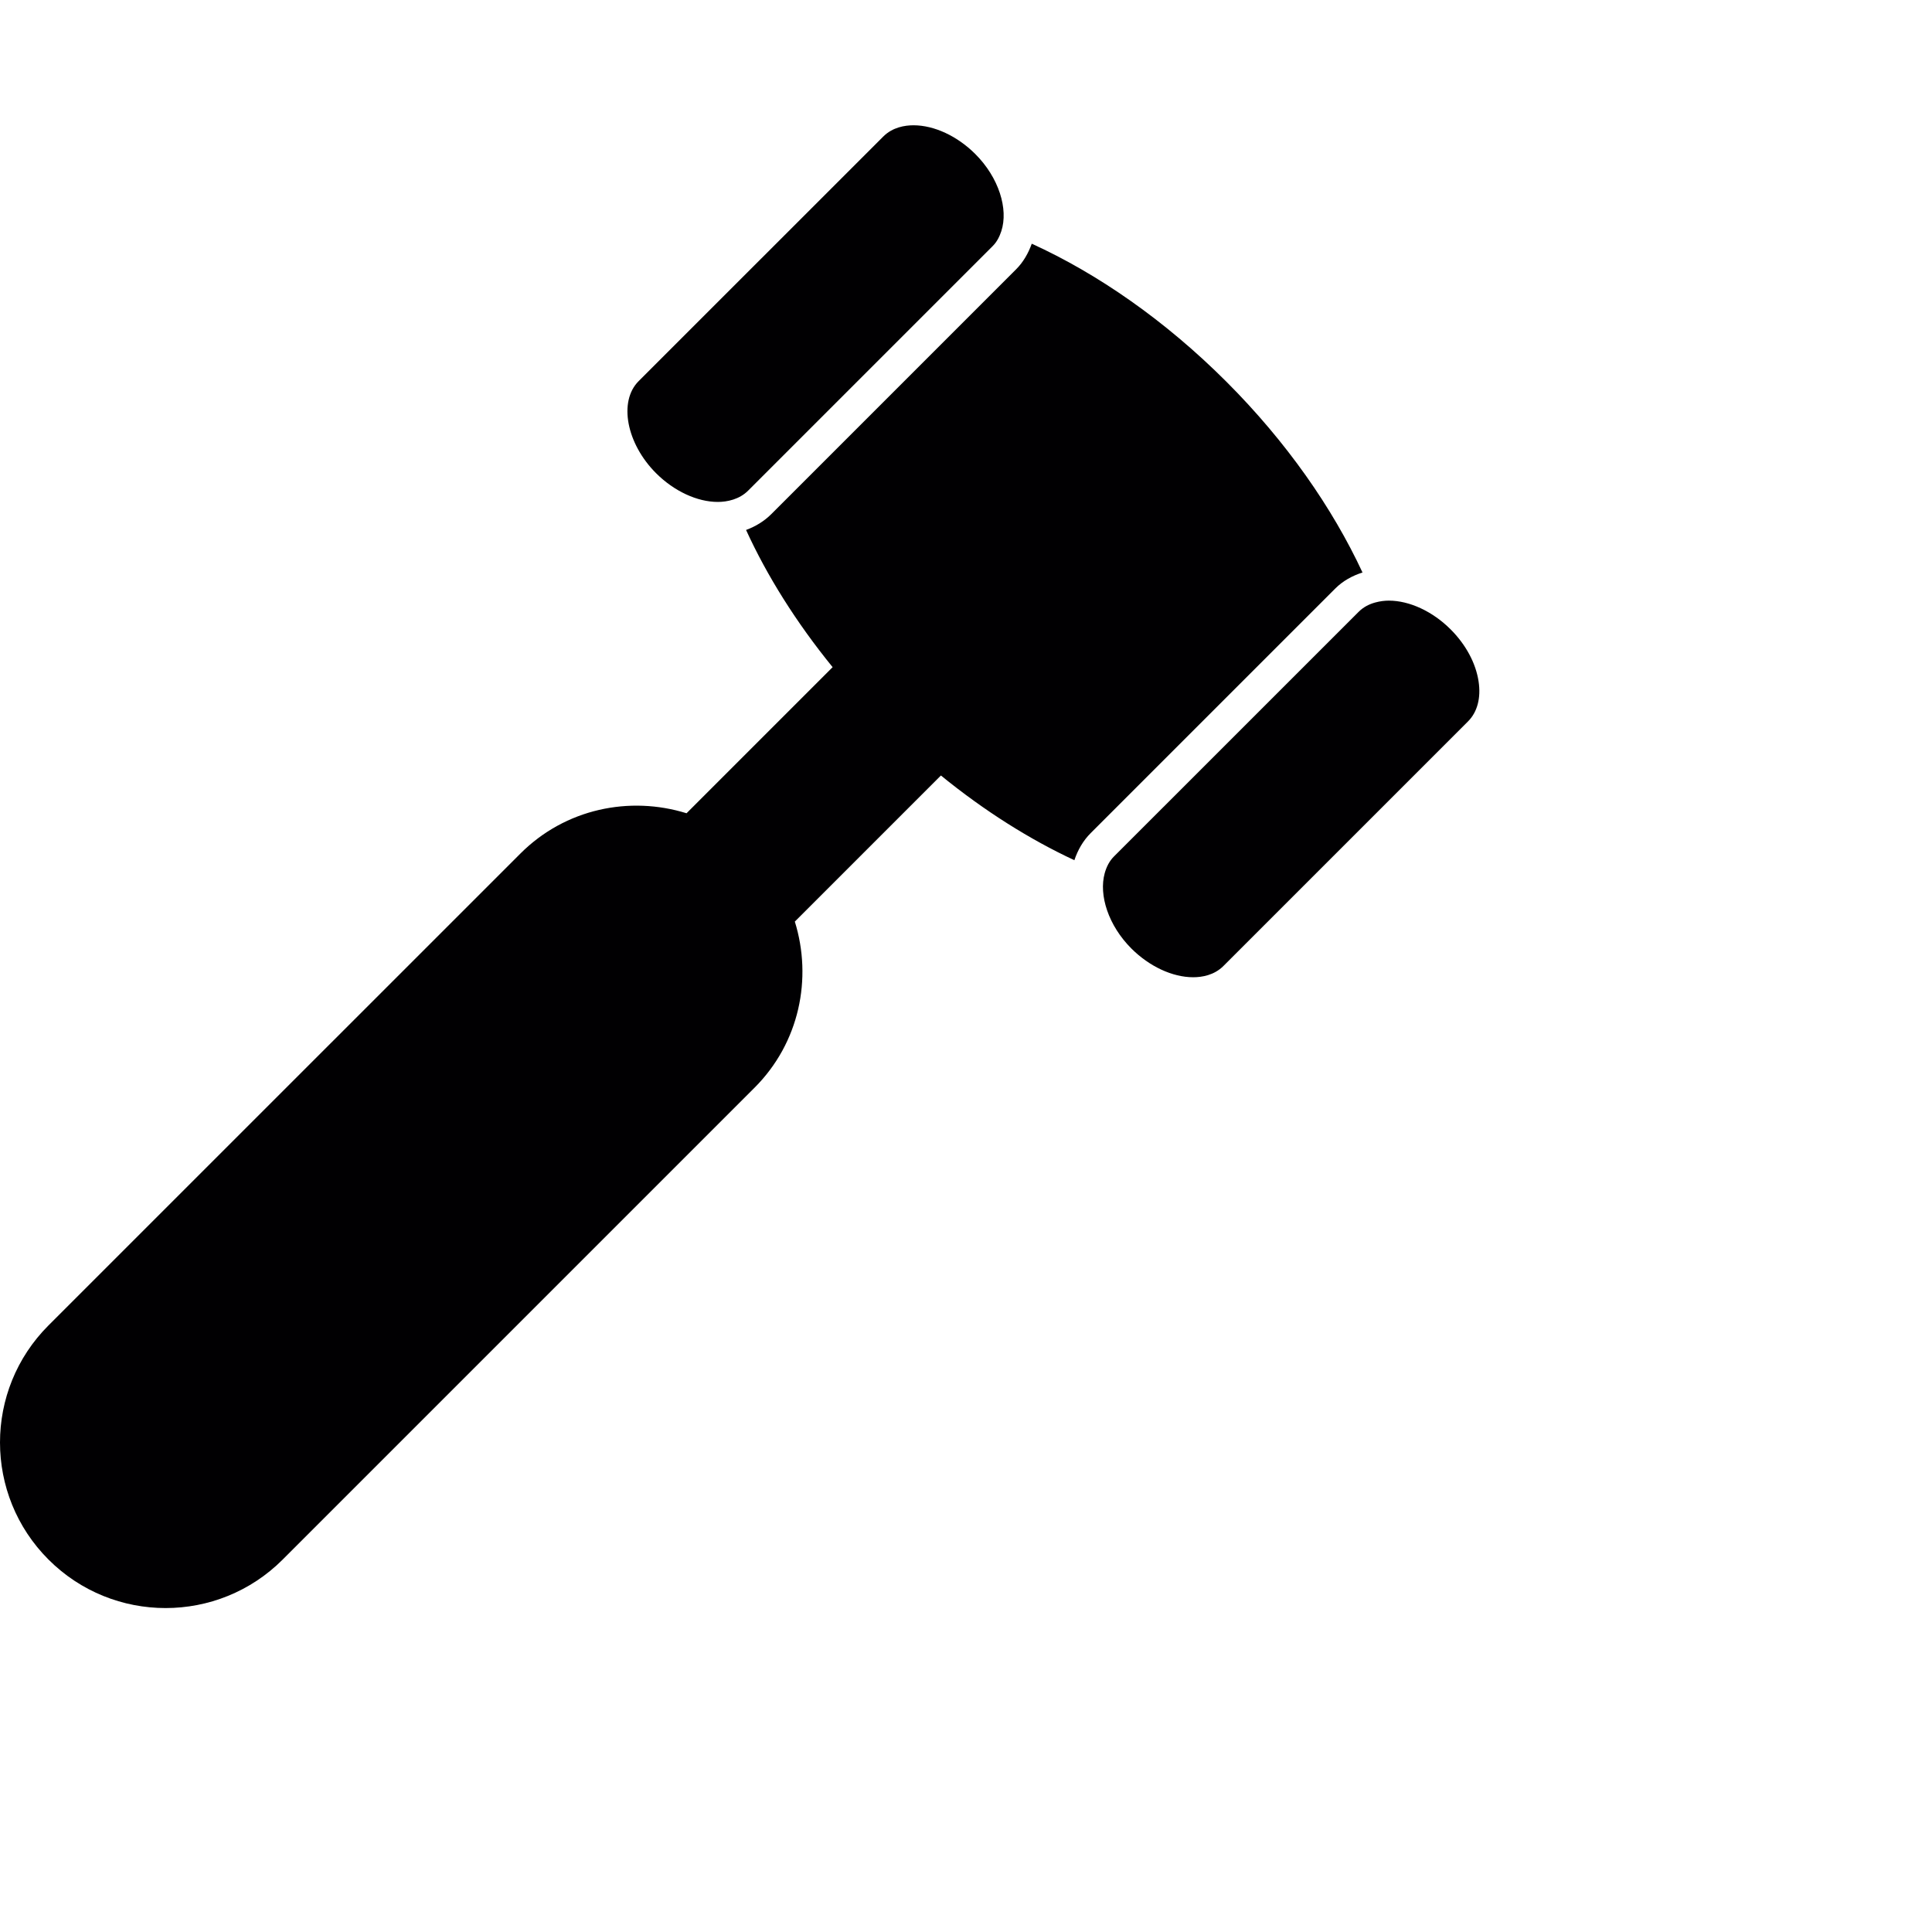 <!DOCTYPE svg PUBLIC "-//W3C//DTD SVG 1.1//EN" "http://www.w3.org/Graphics/SVG/1.1/DTD/svg11.dtd">

<svg height="800px" width="800px" version="1.1" id="Capa_1" xmlns="http://www.w3.org/2000/svg" xmlns:xlink="http://www.w3.org/1999/xlink" viewBox="0 0 476.243 476.243" xml:space="preserve" fill="#000000">

<g id="SVGRepo_bgCarrier" stroke-width="0"/>

<g id="SVGRepo_tracerCarrier" stroke-linecap="round" stroke-linejoin="round"/>

<g id="SVGRepo_iconCarrier"> <g> <path style="fill:#010002;" d="M69.684,384.436l116.312-116.312c11.096-11.096,14.282-26.938,9.933-40.952l36.01-36.01 c10.762,8.763,21.923,15.769,32.896,20.882c0.837-2.495,2.13-4.788,4.016-6.674l60.306-60.306c1.87-1.87,4.178-3.138,6.706-3.942 c-7.381-15.867-18.696-32.173-33.555-47.032c-15.152-15.152-31.807-26.654-47.975-34.018c-0.845,2.341-2.065,4.511-3.853,6.308 l-60.306,60.306c-1.78,1.78-3.902,3.081-6.267,3.95c5.145,11.266,12.331,22.752,21.338,33.823l-36.01,36.01 c-14.014-4.349-29.856-1.162-40.952,9.933L11.955,326.715c-15.94,15.94-15.94,41.781,0,57.721 C27.895,400.376,53.744,400.376,69.684,384.436z"/> <path style="fill:#010002;" d="M274.589,211.127c-1.122,1.122-1.837,2.544-2.276,4.121c-1.496,5.414,0.91,12.9,6.576,18.566 c4.438,4.43,10.128,7.08,15.233,7.08c2.138,0,5.162-0.48,7.454-2.772l18.647-18.647l23.012-23.012l18.647-18.647 c2.284-2.284,3.211-5.779,2.593-9.836c-0.683-4.519-3.138-9.08-6.901-12.843c-4.438-4.43-10.128-7.08-15.225-7.08 c-0.984,0-2.162,0.13-3.365,0.463c-1.414,0.39-2.861,1.073-4.097,2.317L274.589,211.127z"/> <path style="fill:#010002;" d="M176.949,123.728c1.105,0,2.455-0.146,3.82-0.593c1.26-0.415,2.536-1.081,3.642-2.187l60.306-60.306 c1.008-1.008,1.658-2.284,2.113-3.666c1.772-5.438-0.585-13.185-6.422-19.013c-4.438-4.43-10.128-7.08-15.225-7.08 c-2.138,0-5.162,0.48-7.454,2.772l-20.549,20.549l-19.216,19.208l-20.549,20.549c-4.975,4.983-3.008,15.371,4.308,22.687 C166.162,121.078,171.852,123.728,176.949,123.728z"/></g> </g>

</svg>